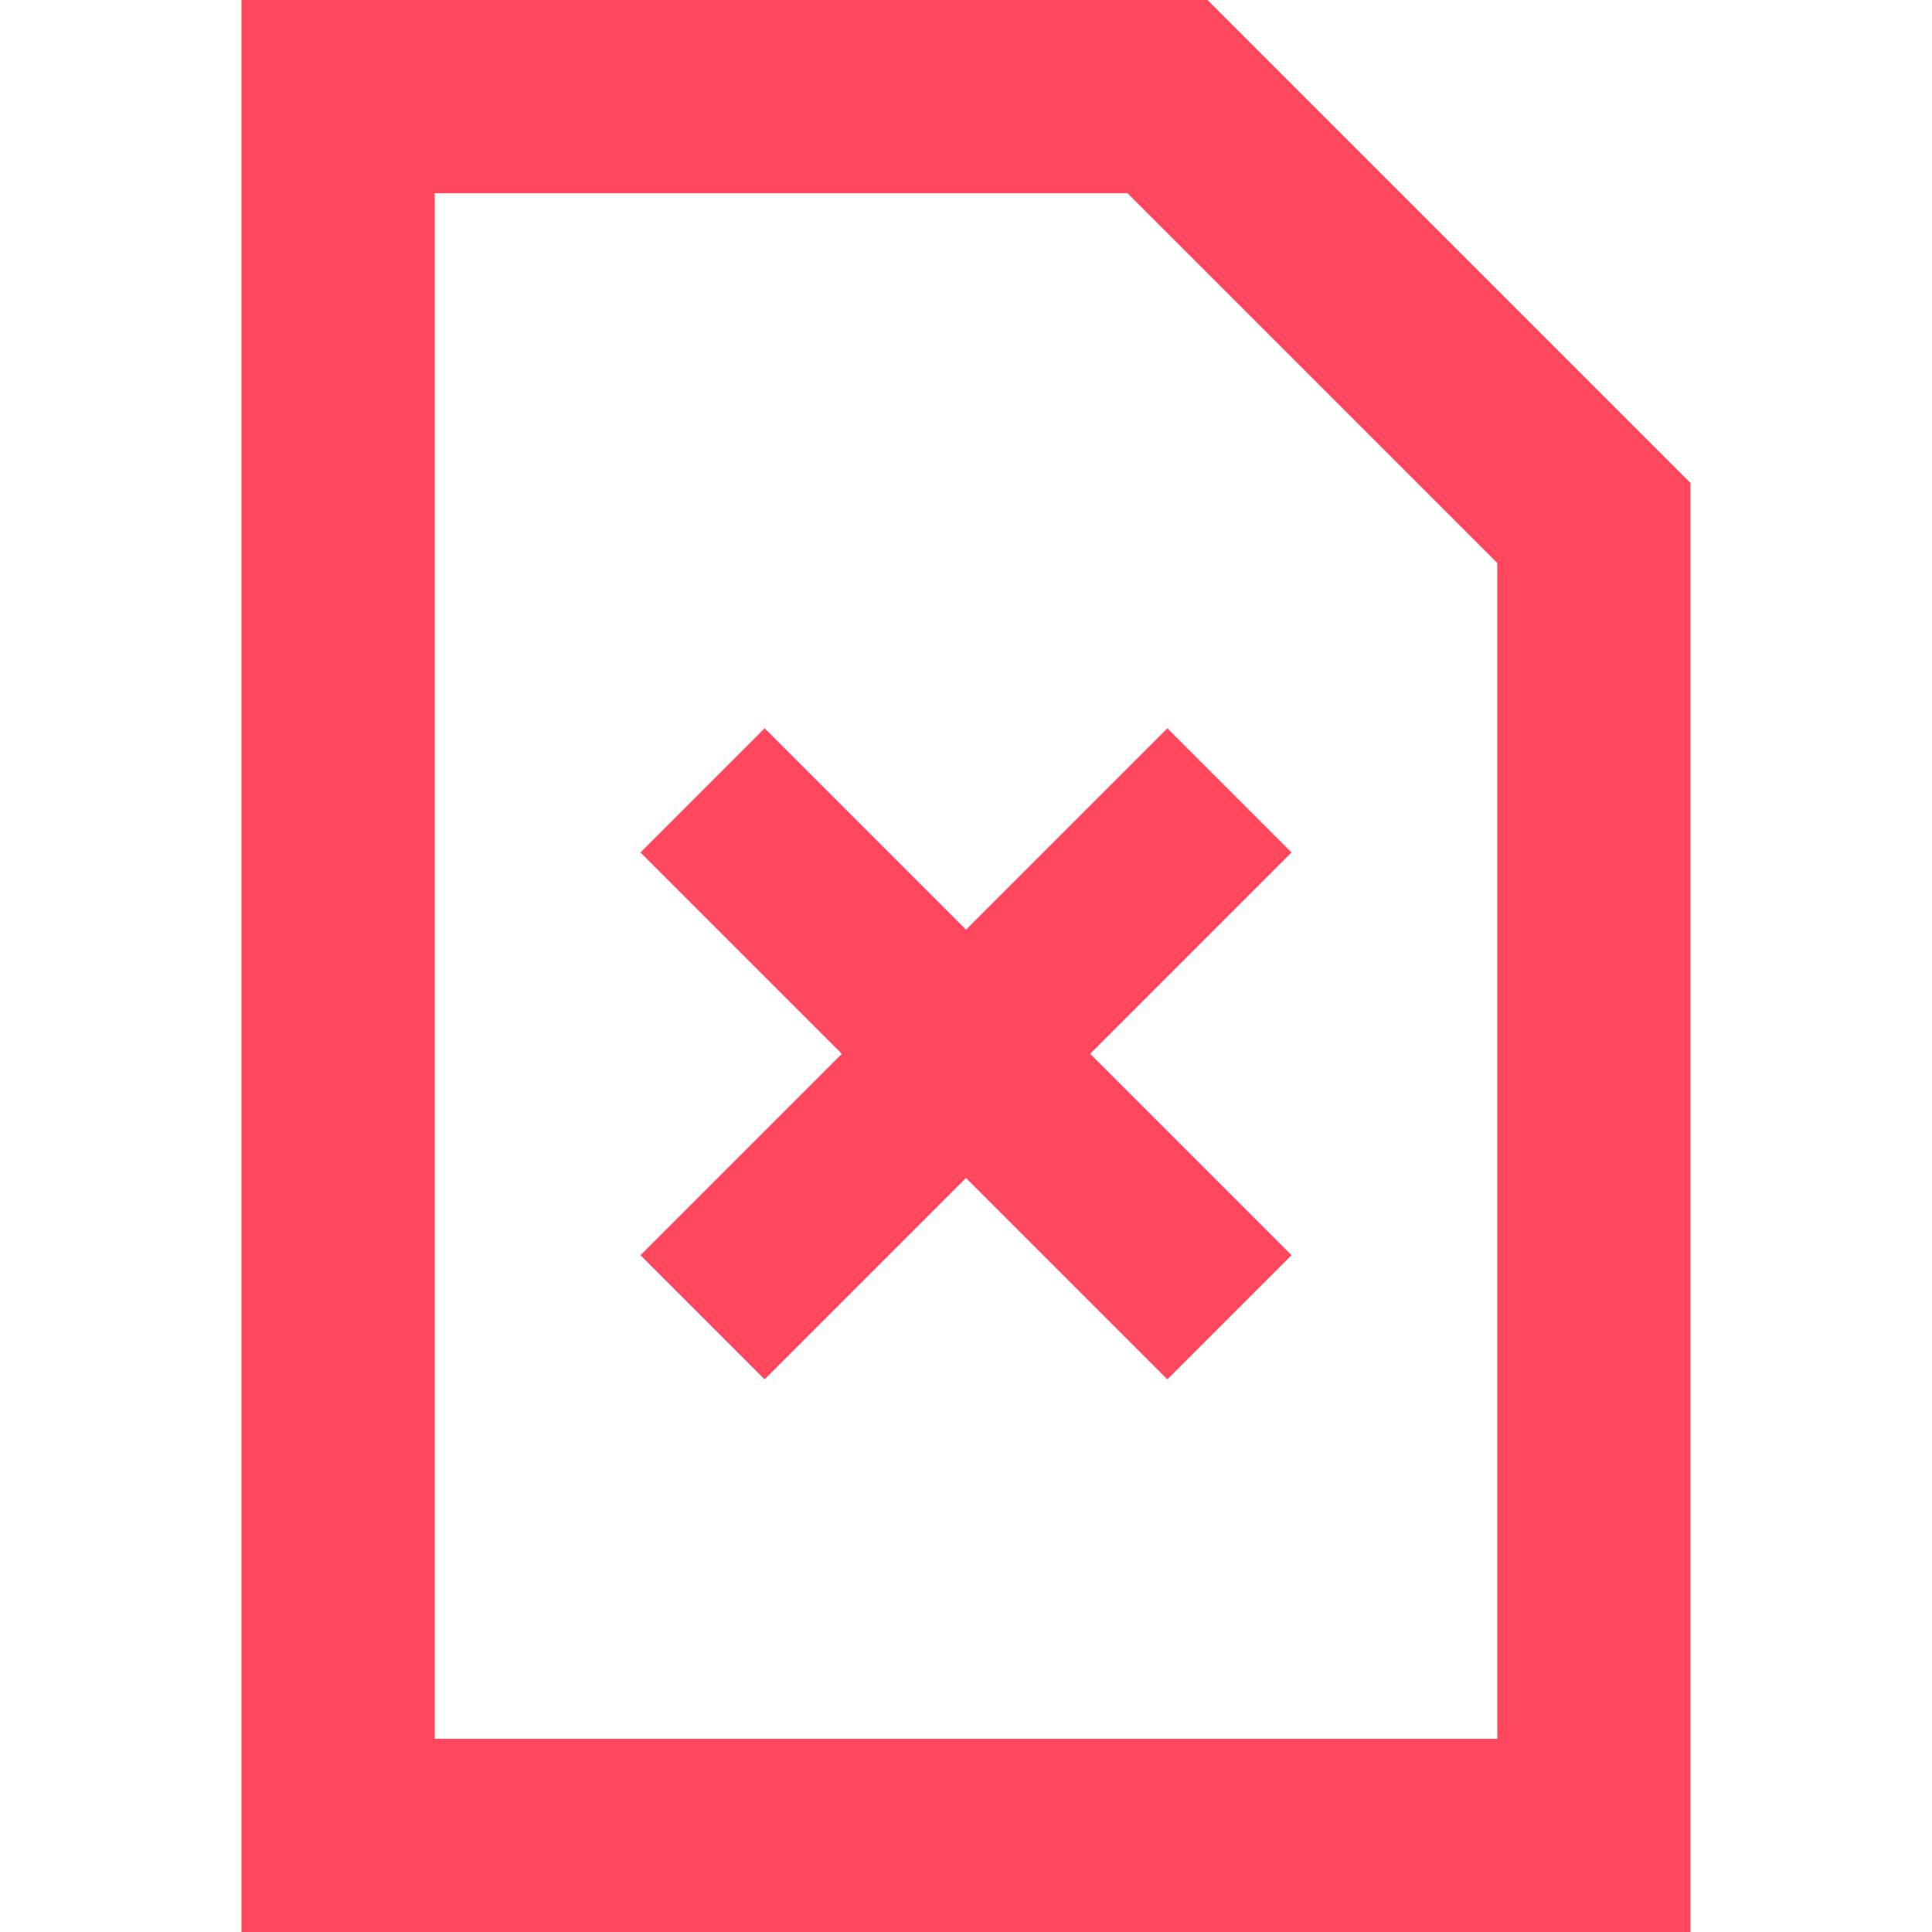 <svg width="22" height="22" viewBox="0 0 22 22" fill="none" xmlns="http://www.w3.org/2000/svg">
    <path fill-rule="evenodd" clip-rule="evenodd" d="M4.95 2.2V19.8H17.05V6.411L12.839 2.2H4.95ZM13.75 0L19.25 5.5V22H2.75V0H13.75ZM11 10.586L13.293 8.293L14.707 9.707L12.414 12L14.707 14.293L13.293 15.707L11 13.414L8.707 15.707L7.293 14.293L9.586 12L7.293 9.707L8.707 8.293L11 10.586Z" fill="#FF475D"/>
</svg>
